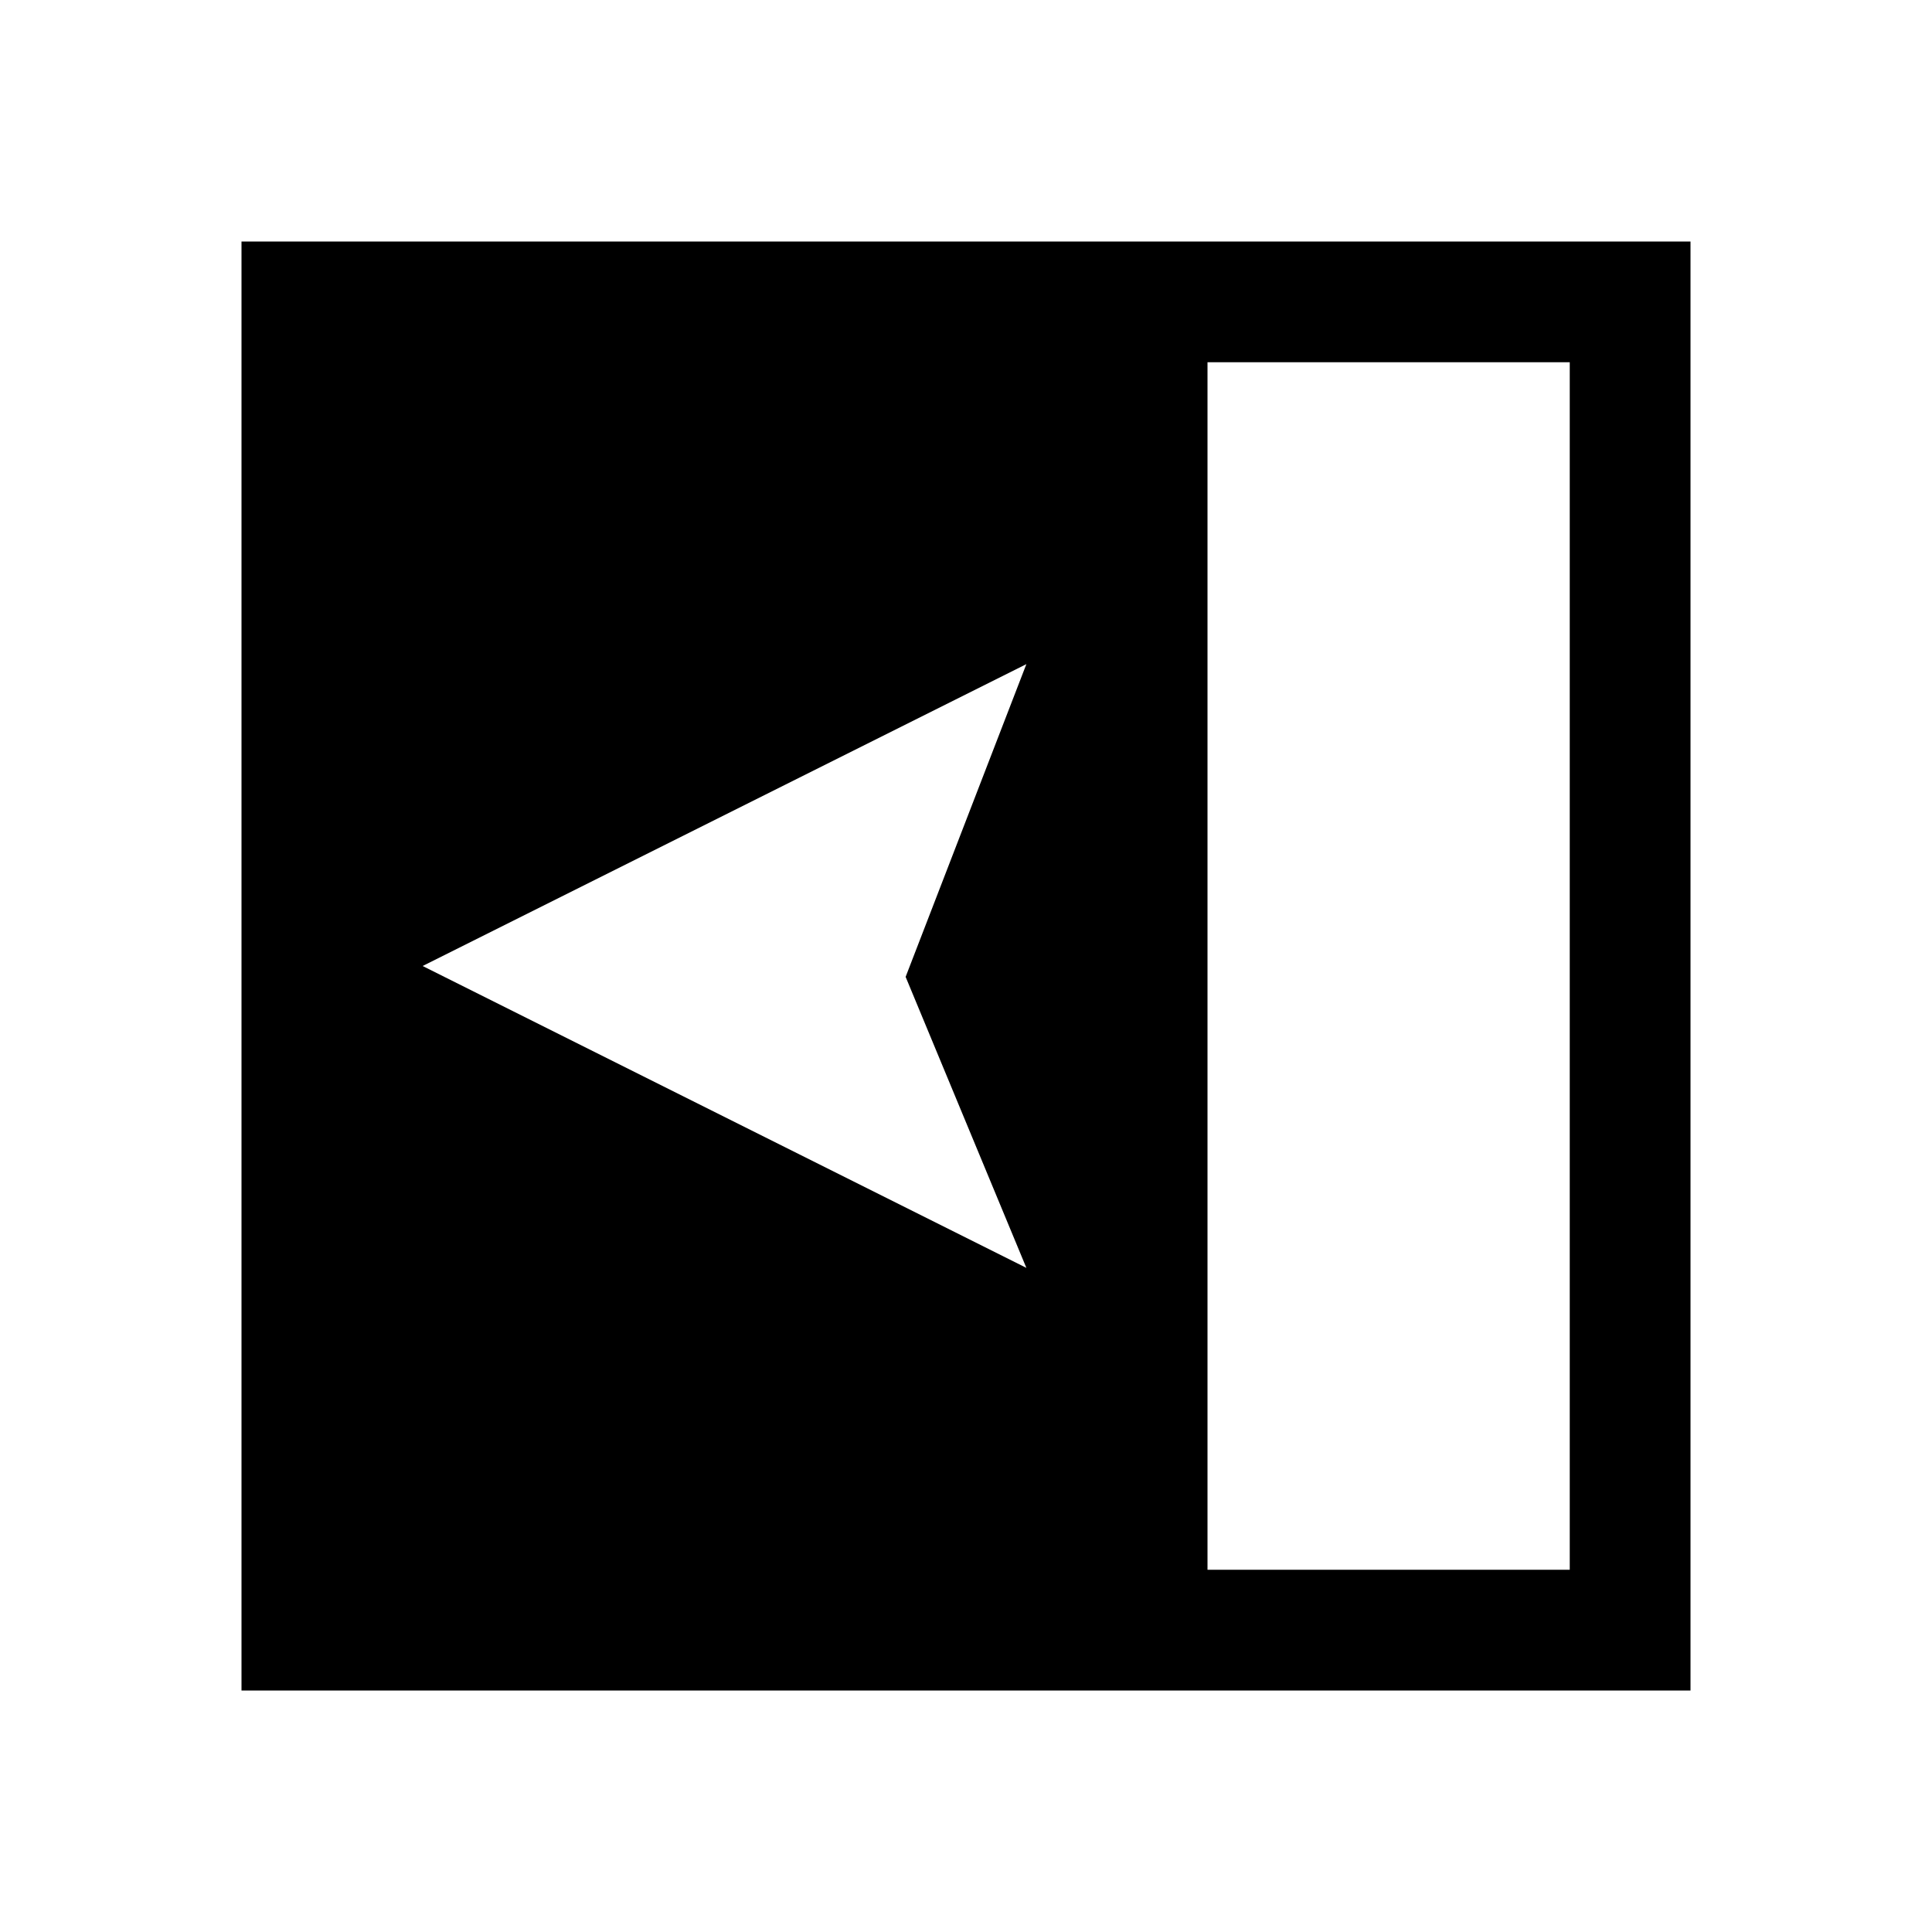 <?xml version="1.0" encoding="UTF-8"?>
<svg id="Layer_1" data-name="Layer 1" xmlns="http://www.w3.org/2000/svg" viewBox="0 0 16 16">
  <path class="cls-1" d="M9,2H2v12h12V2h-5ZM8.5,10.5l-5-2.5,5-2.5-1,2.59,1,2.41ZM13,13h-3V3h3v10Z"/>
</svg>